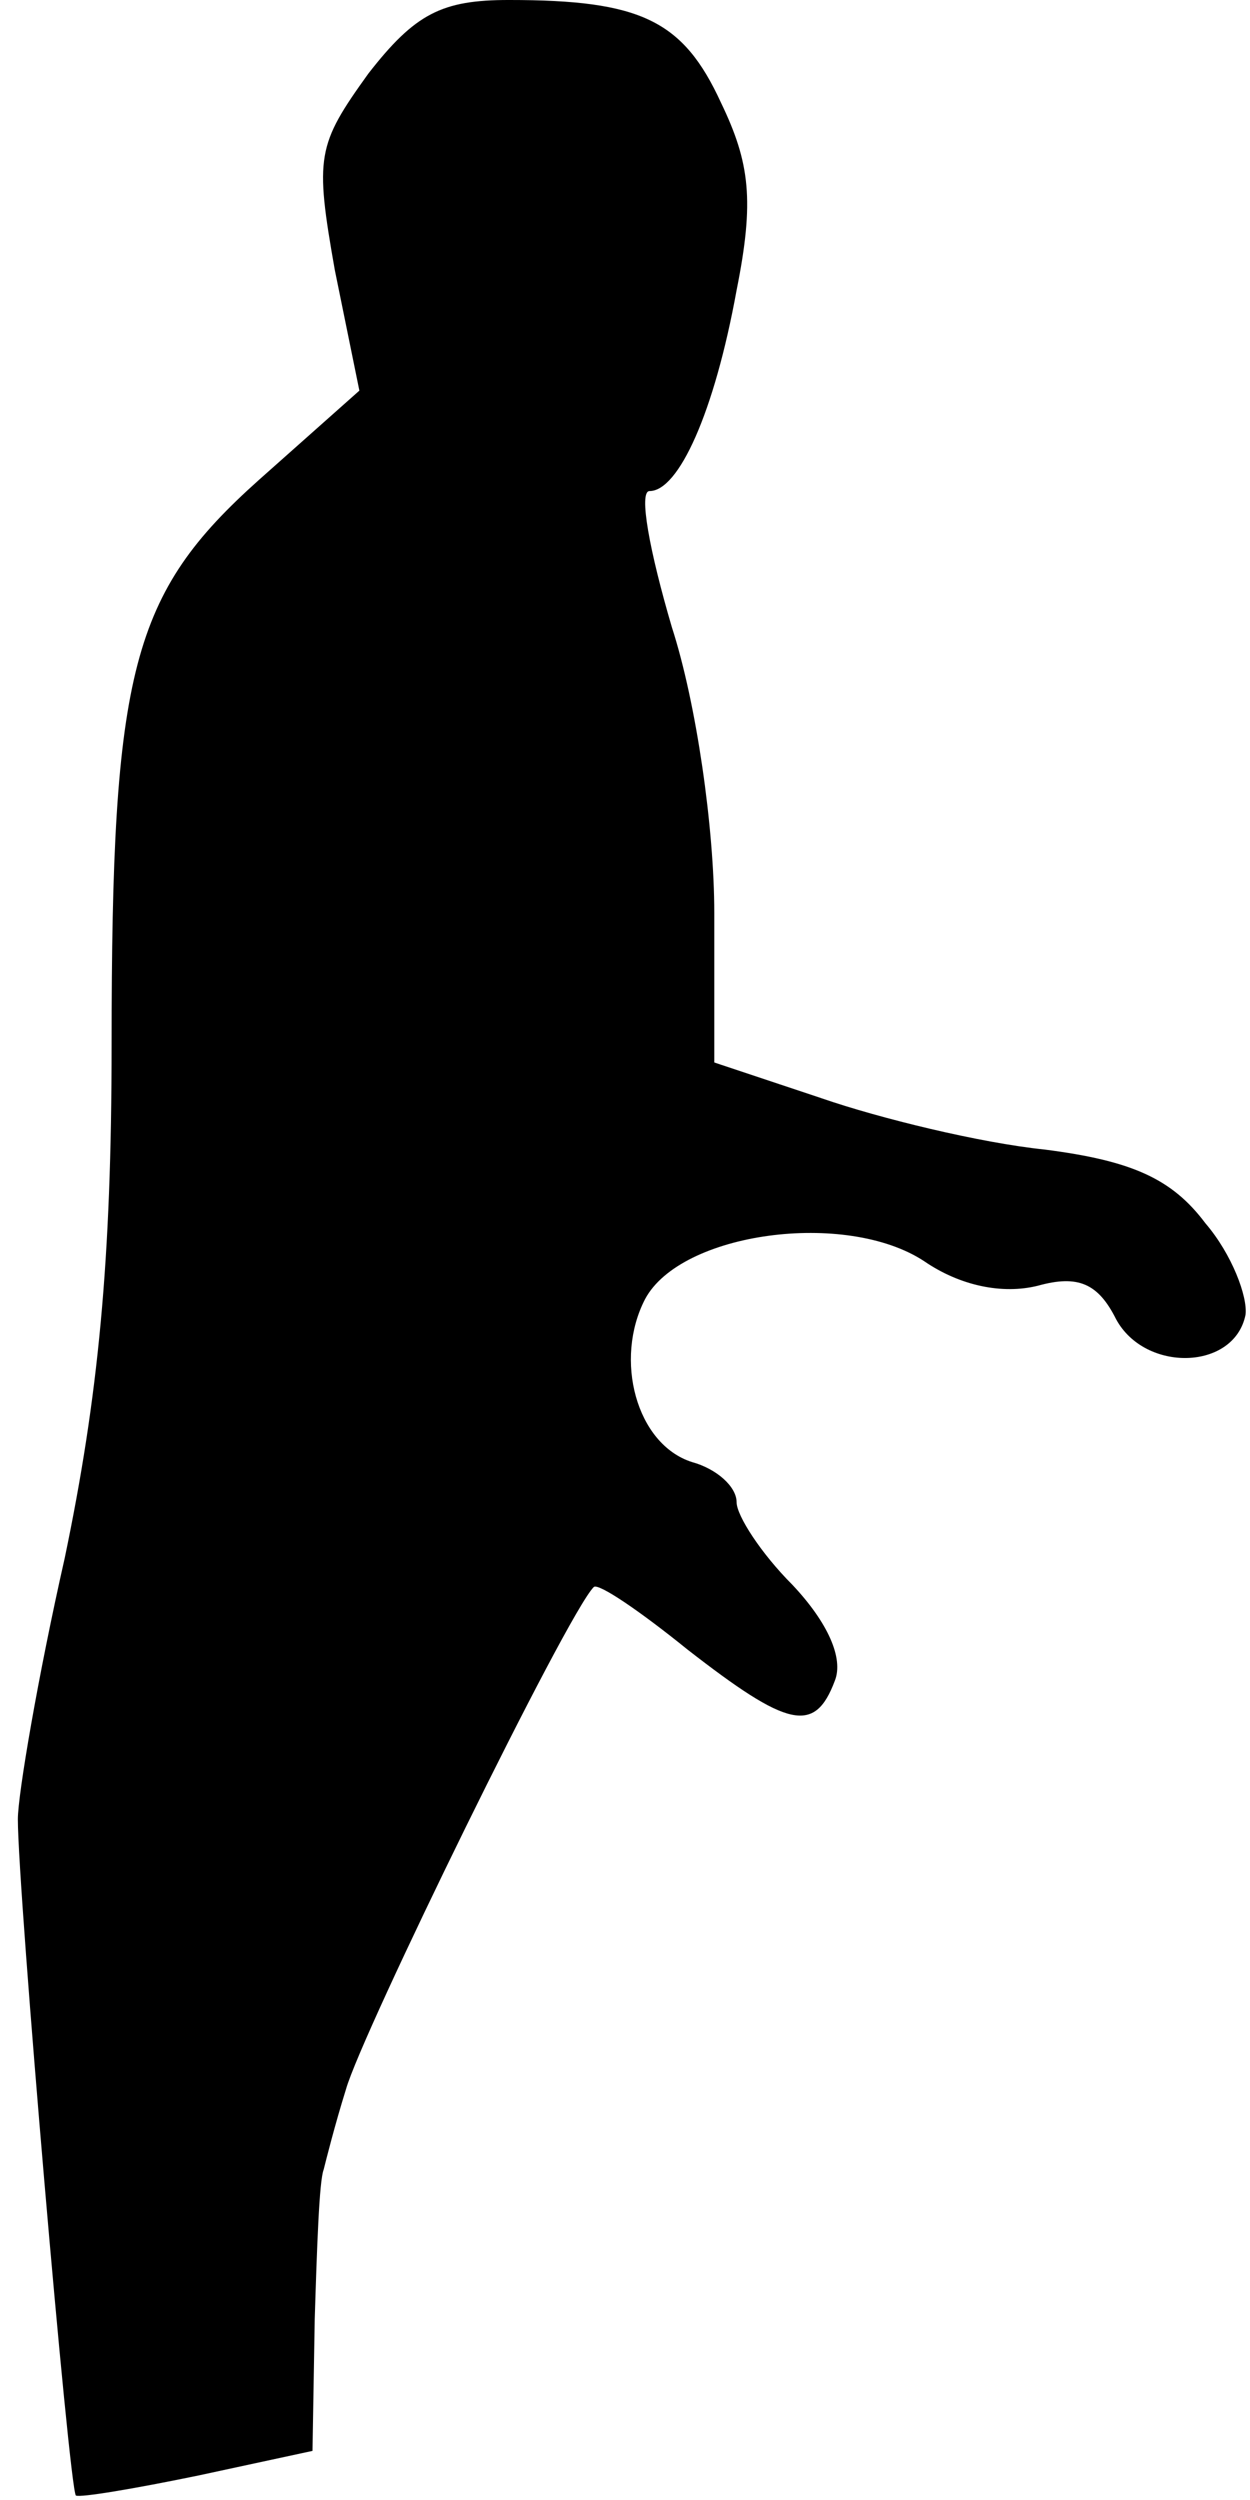 <?xml version="1.0" standalone="no"?>
<!DOCTYPE svg PUBLIC "-//W3C//DTD SVG 20010904//EN"
 "http://www.w3.org/TR/2001/REC-SVG-20010904/DTD/svg10.dtd">
<svg version="1.0" xmlns="http://www.w3.org/2000/svg"
 width="56pt" height="112pt" viewBox="0 0 56 112"
 preserveAspectRatio="xMidYMid meet">
<g transform="translate(0,112) scale(0.1,-0.1)"
fill="#000000" stroke="none">
<path fill="#000000" stroke="none" d="M165 1087 c-23 -32 -24 -37 -15 -88
l11 -54 -45 -40 c-57 -51 -66 -85 -66 -253 0 -97 -6 -158 -21 -230 -12 -53
-21 -106 -21 -117 0 -32 23 -300 26 -303 2 -1 26 3 55 9 l51 11 1 59 c1 32 2
62 4 67 1 4 5 20 10 36 7 25 99 213 111 225 2 2 21 -11 42 -28 45 -35 57 -38
66 -14 4 10 -3 26 -19 43 -14 14 -25 31 -25 37 0 7 -9 15 -20 18 -25 8 -35 46
-21 73 16 30 90 40 125 17 16 -11 35 -15 51 -11 18 5 27 1 35 -15 13 -24 53
-23 58 2 1 8 -6 27 -18 41 -15 20 -33 28 -72 33 -29 3 -74 14 -100 23 l-48 16
0 67 c0 38 -8 94 -19 128 -10 34 -15 61 -10 61 13 0 29 35 39 90 8 40 6 57 -7
84 -17 37 -36 46 -95 46 -30 0 -42 -6 -63 -33z"/>
</g>
</svg>
